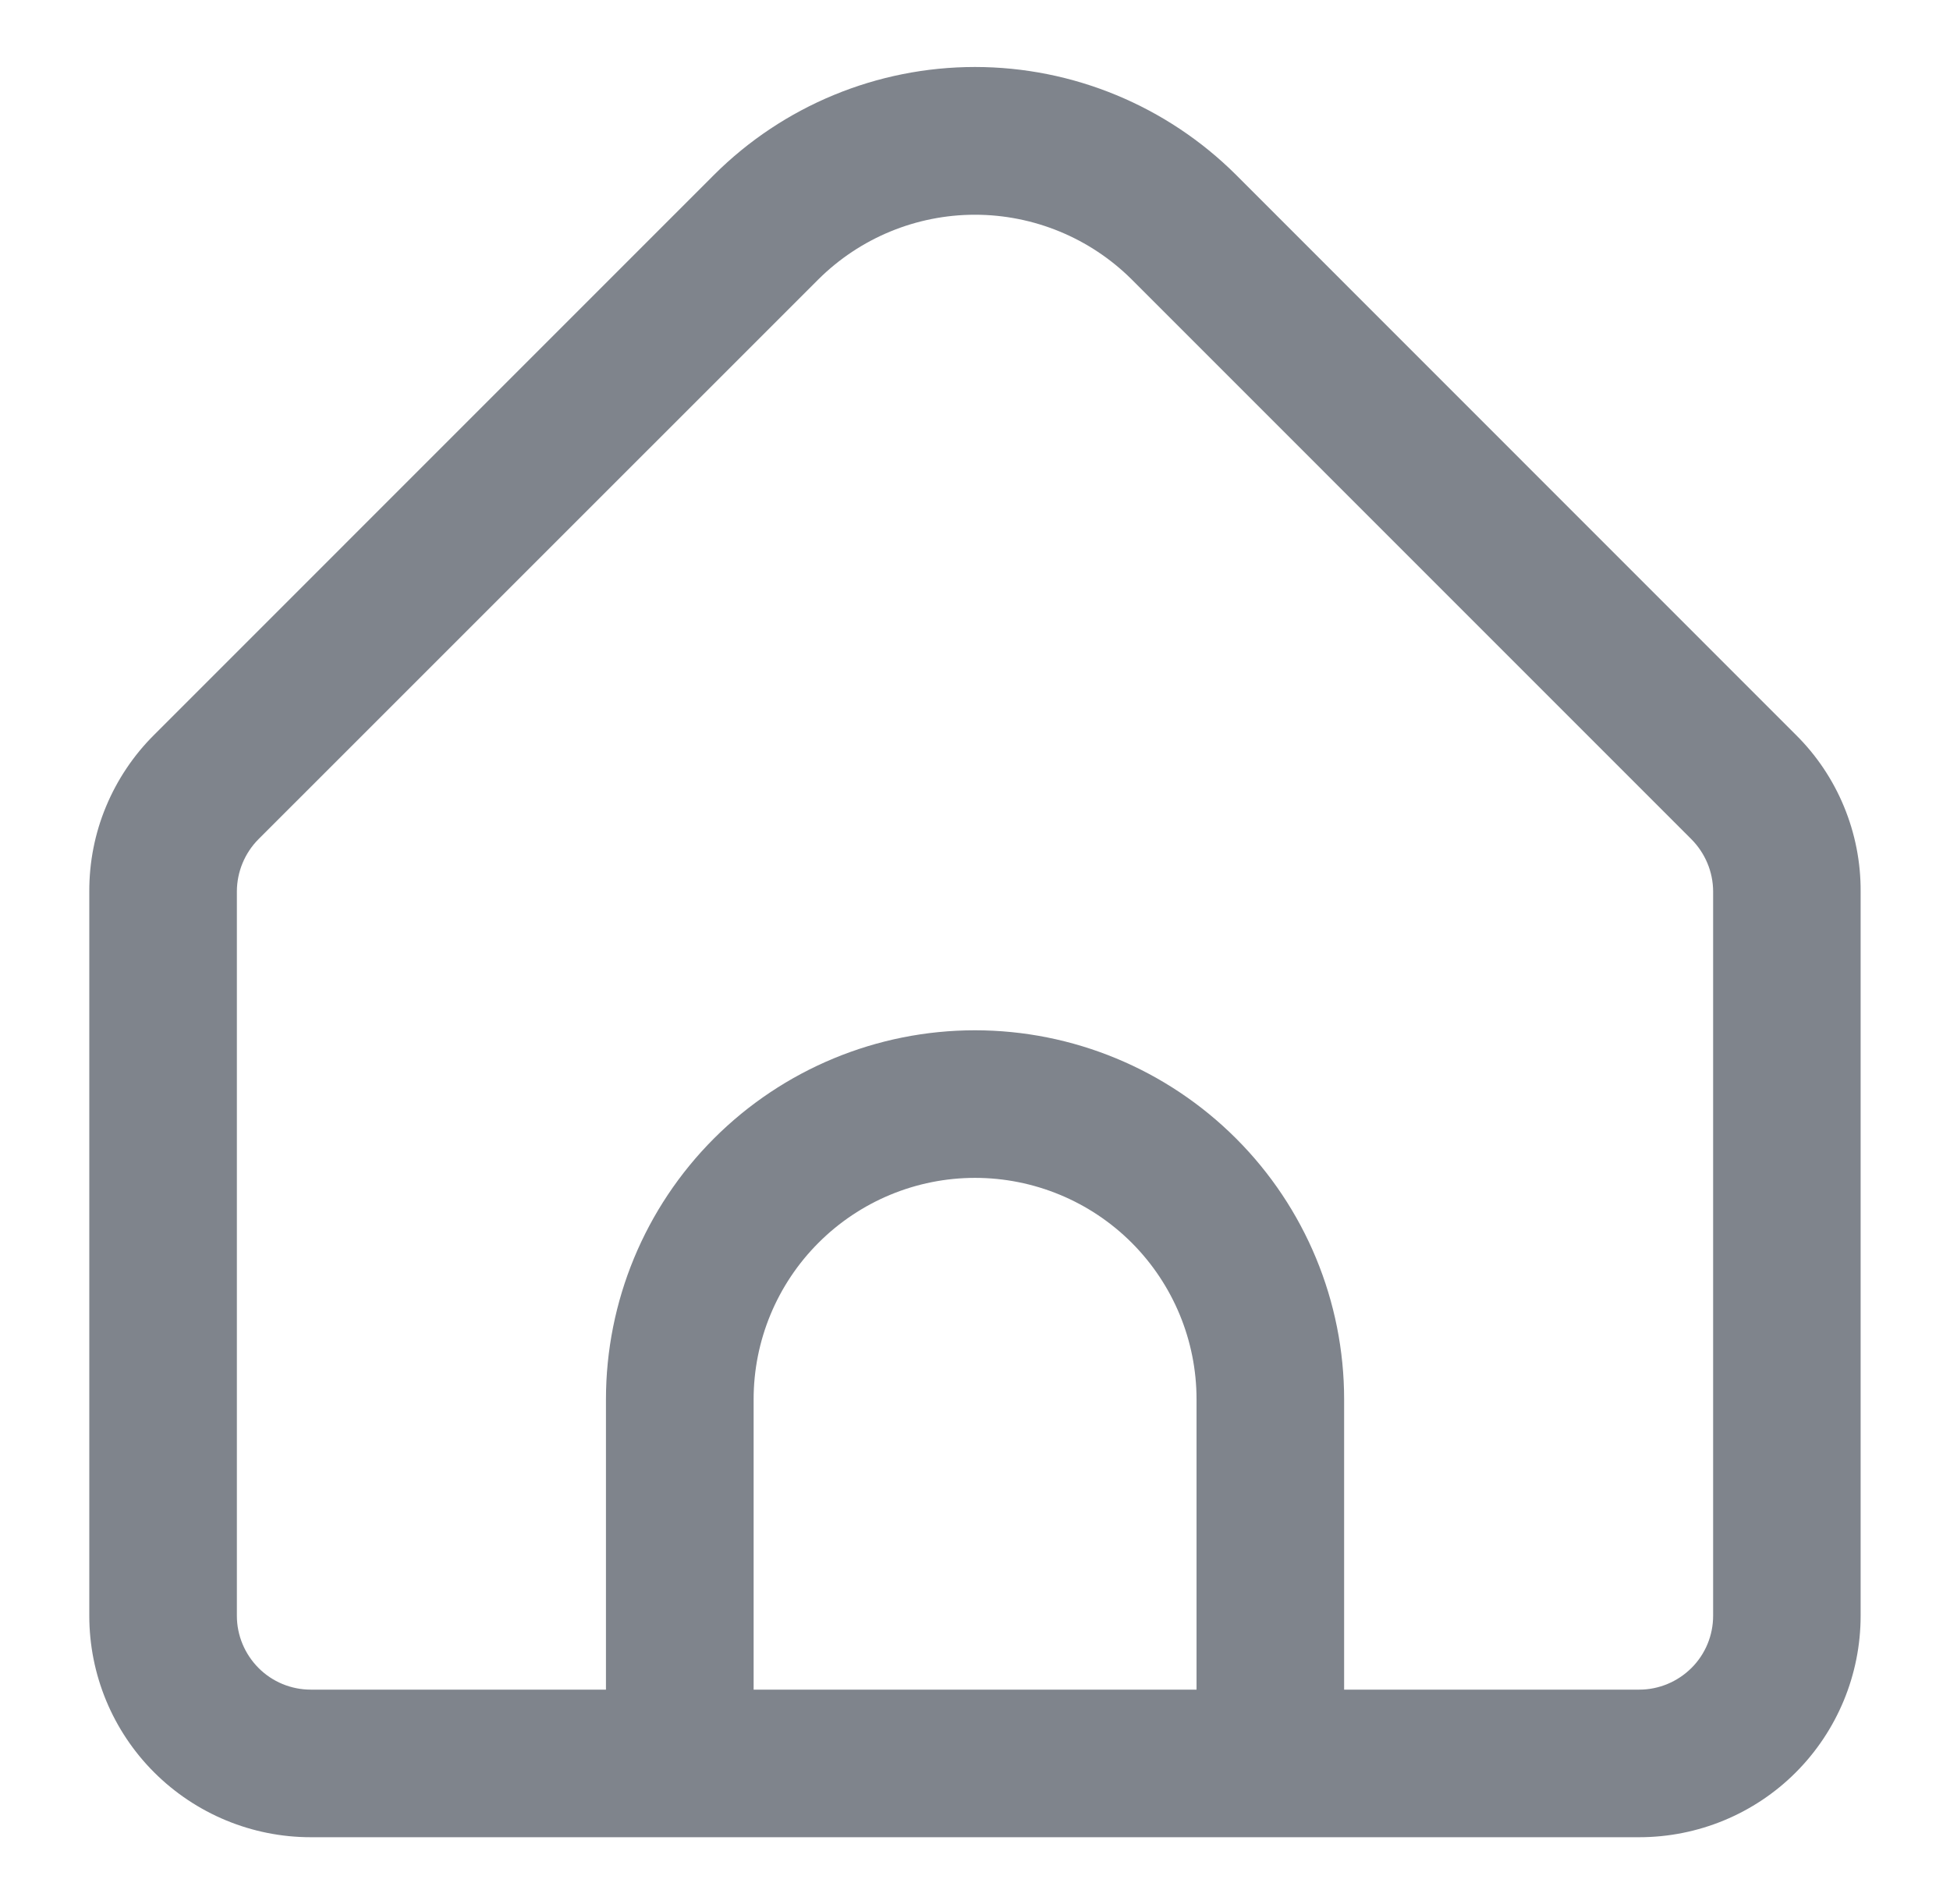 <?xml version="1.0" encoding="utf-8"?>
<!-- Generator: Adobe Illustrator 16.0.0, SVG Export Plug-In . SVG Version: 6.00 Build 0)  -->
<!DOCTYPE svg PUBLIC "-//W3C//DTD SVG 1.1//EN" "http://www.w3.org/Graphics/SVG/1.1/DTD/svg11.dtd">
<svg version="1.1" id="Layer_1" xmlns="http://www.w3.org/2000/svg" xmlns:xlink="http://www.w3.org/1999/xlink" x="0px" y="0px"
	 width="24.219px" height="23.65px" viewBox="-1.219 -1.65 24.219 23.65" enable-background="new -1.219 -1.65 24.219 23.65"
	 xml:space="preserve">
<g>
	<path fill="#7F848C" d="M21.085,7.476l-6.952-6.954c-0.861-0.857-2.027-1.34-3.243-1.34c-1.215,0-2.381,0.482-3.241,1.34
		L0.696,7.476C0.44,7.73,0.237,8.033,0.098,8.367C-0.041,8.7-0.111,9.059-0.11,9.42v8.998c0,0.73,0.29,1.43,0.806,1.945
		s1.215,0.805,1.944,0.805h16.5c0.729,0,1.43-0.289,1.945-0.805s0.805-1.215,0.805-1.945V9.42c0.002-0.361-0.069-0.72-0.207-1.053
		C21.545,8.033,21.342,7.73,21.085,7.476z M13.641,19.335h-5.5v-3.606c0-0.729,0.29-1.428,0.806-1.944
		c0.516-0.516,1.215-0.806,1.944-0.806s1.43,0.29,1.946,0.806c0.516,0.517,0.805,1.216,0.805,1.944V19.335z M20.058,18.418
		c0,0.244-0.097,0.477-0.269,0.648s-0.405,0.269-0.648,0.269h-3.666v-3.606c0-1.215-0.483-2.381-1.343-3.24
		s-2.025-1.343-3.242-1.343c-1.216,0-2.381,0.483-3.241,1.343c-0.859,0.859-1.342,2.025-1.342,3.24v3.606H2.64
		c-0.243,0-0.477-0.097-0.648-0.269s-0.269-0.404-0.269-0.648V9.42c0.001-0.243,0.098-0.476,0.269-0.648L8.945,1.82
		c0.517-0.514,1.216-0.803,1.945-0.803s1.429,0.289,1.946,0.803l6.953,6.954c0.17,0.172,0.268,0.403,0.269,0.646V18.418z"/>
</g>
</svg>
